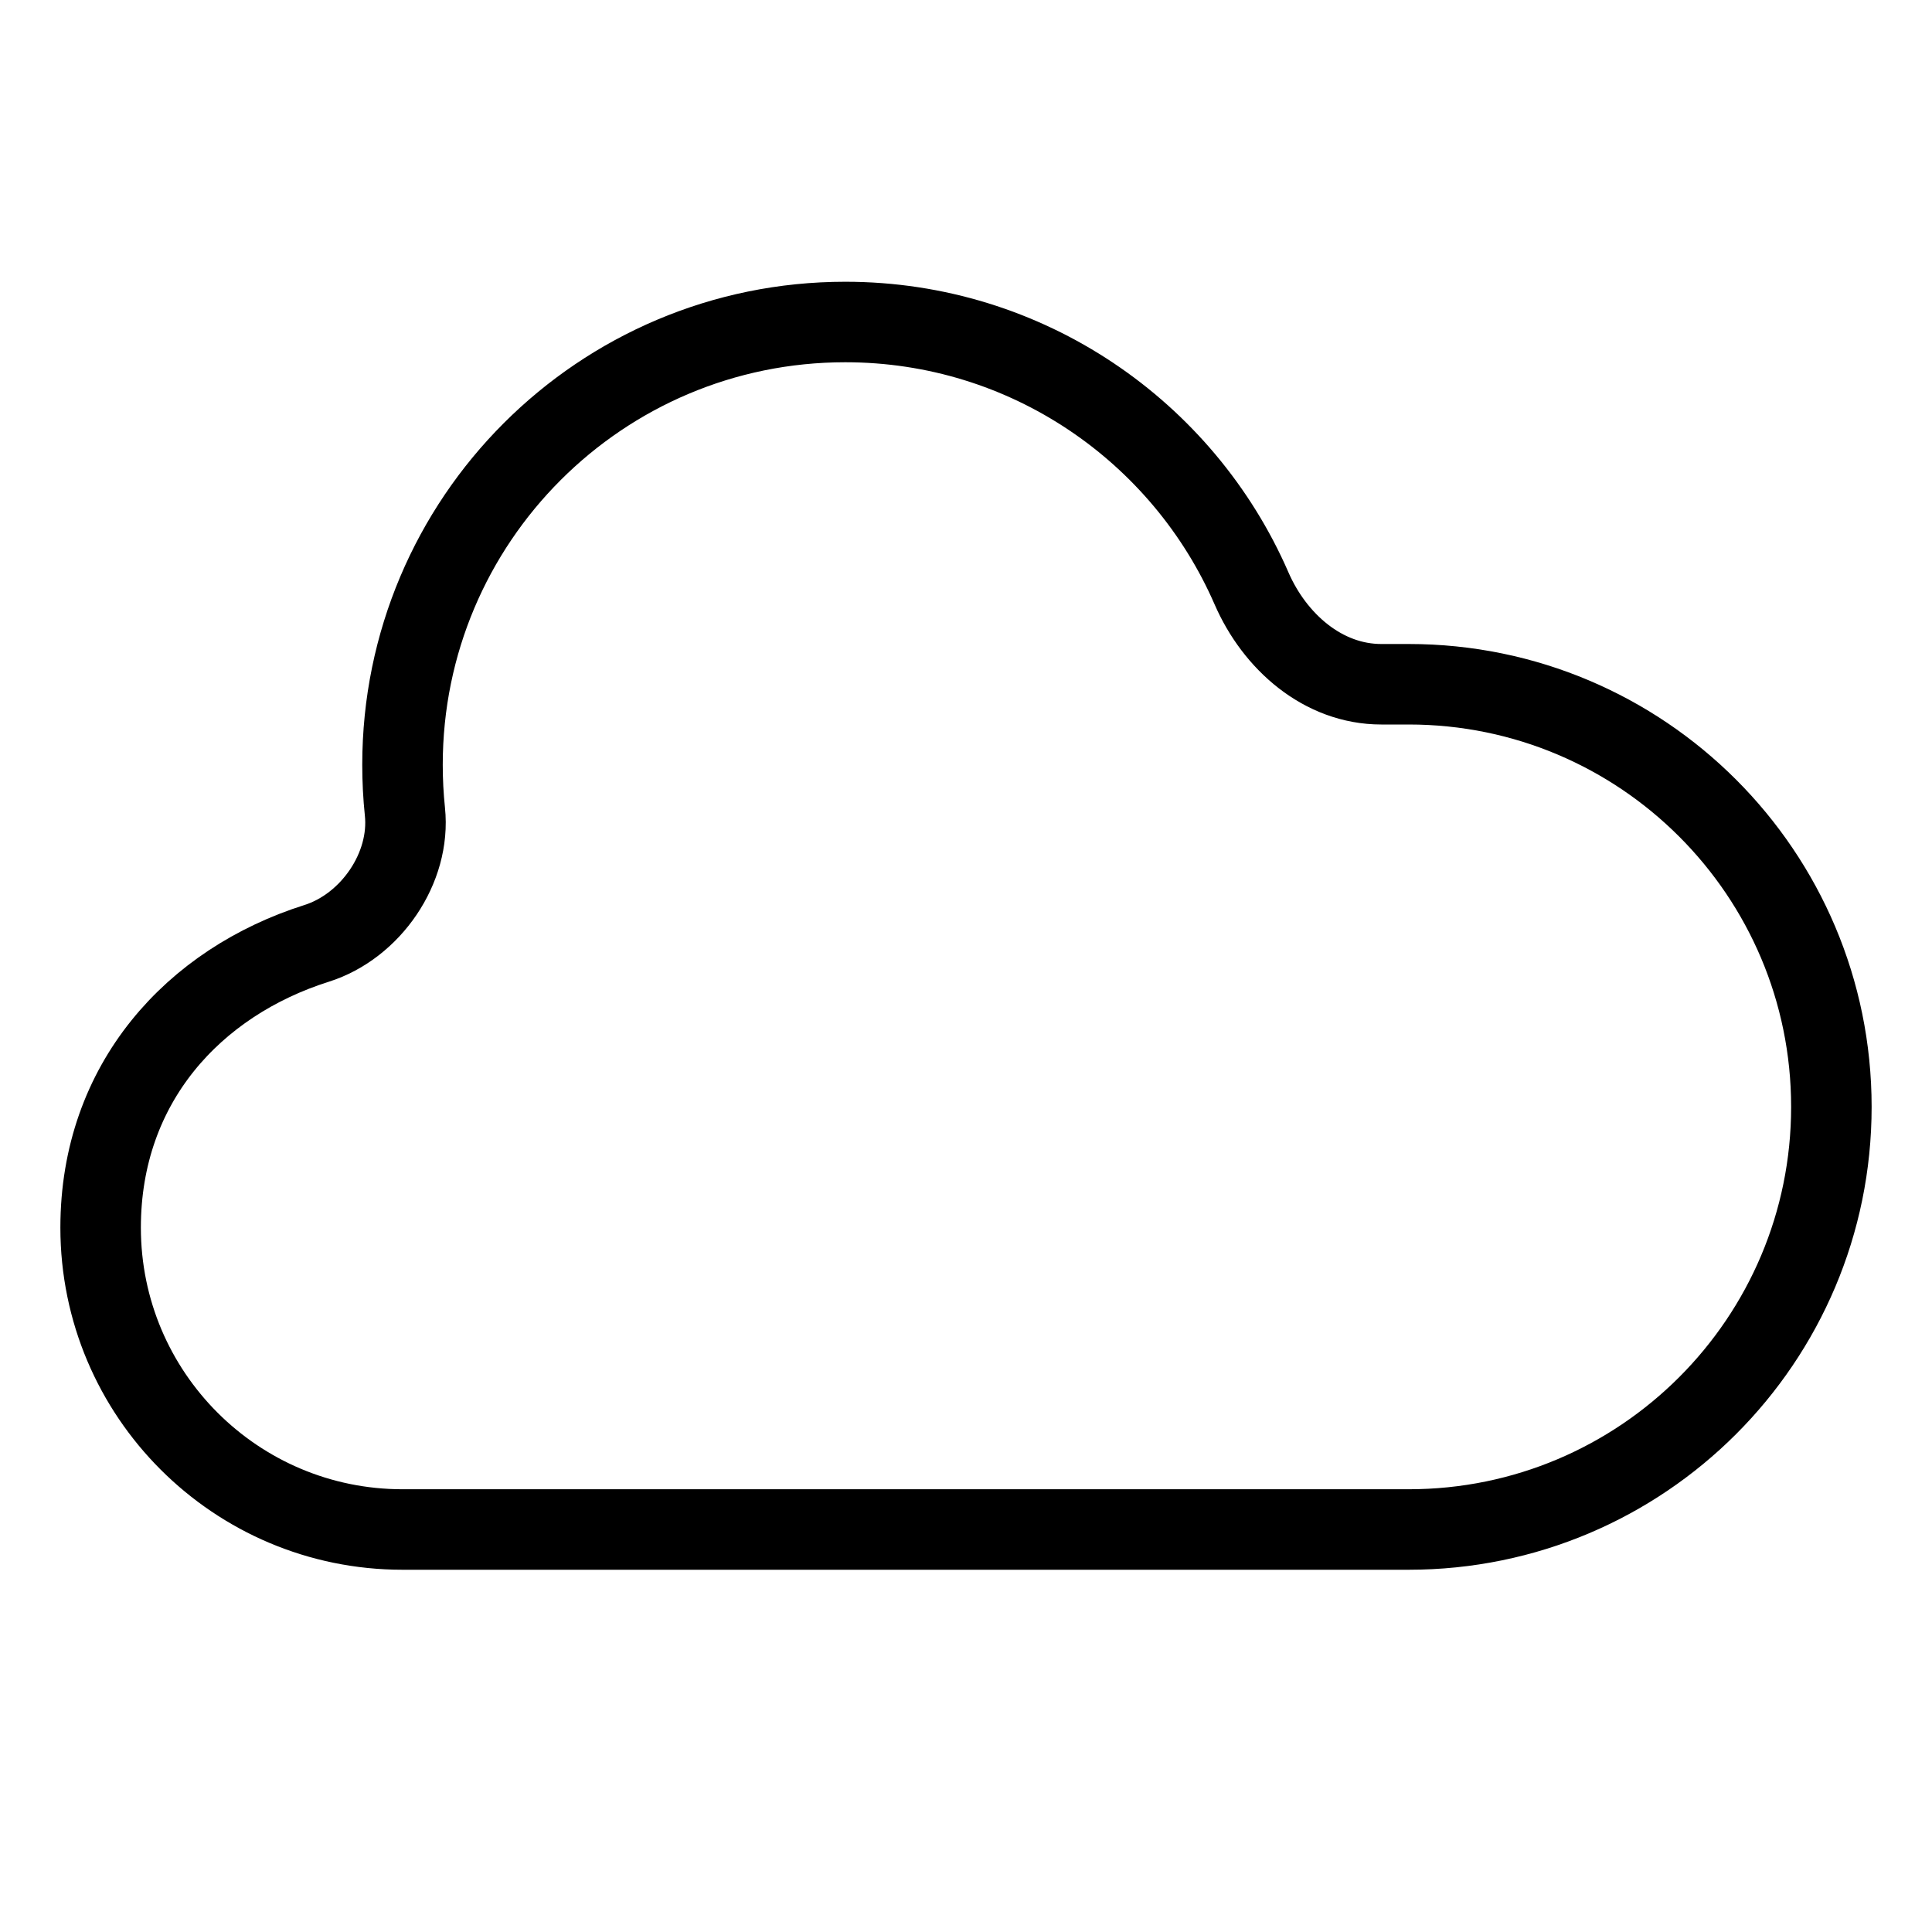 <svg xmlns="http://www.w3.org/2000/svg" width="24" height="24" fill="none" viewBox="0 0 24 24">
  <path stroke="currentColor" strokeWidth="2" d="M5 19C2.929 19 1.25 17.321 1.25 15.25C1.25 13.454 2.41 12.201 3.933 11.719C4.604 11.507 5.104 10.782 5.03 10.082C5.01 9.89 5 9.696 5 9.5C5 6.462 7.462 4 10.5 4C12.758 4 14.698 5.361 15.546 7.307C15.834 7.971 16.435 8.5 17.159 8.5H17.5C20.399 8.5 22.75 10.851 22.75 13.75C22.75 16.649 20.399 19 17.5 19H5Z"/>
</svg>

